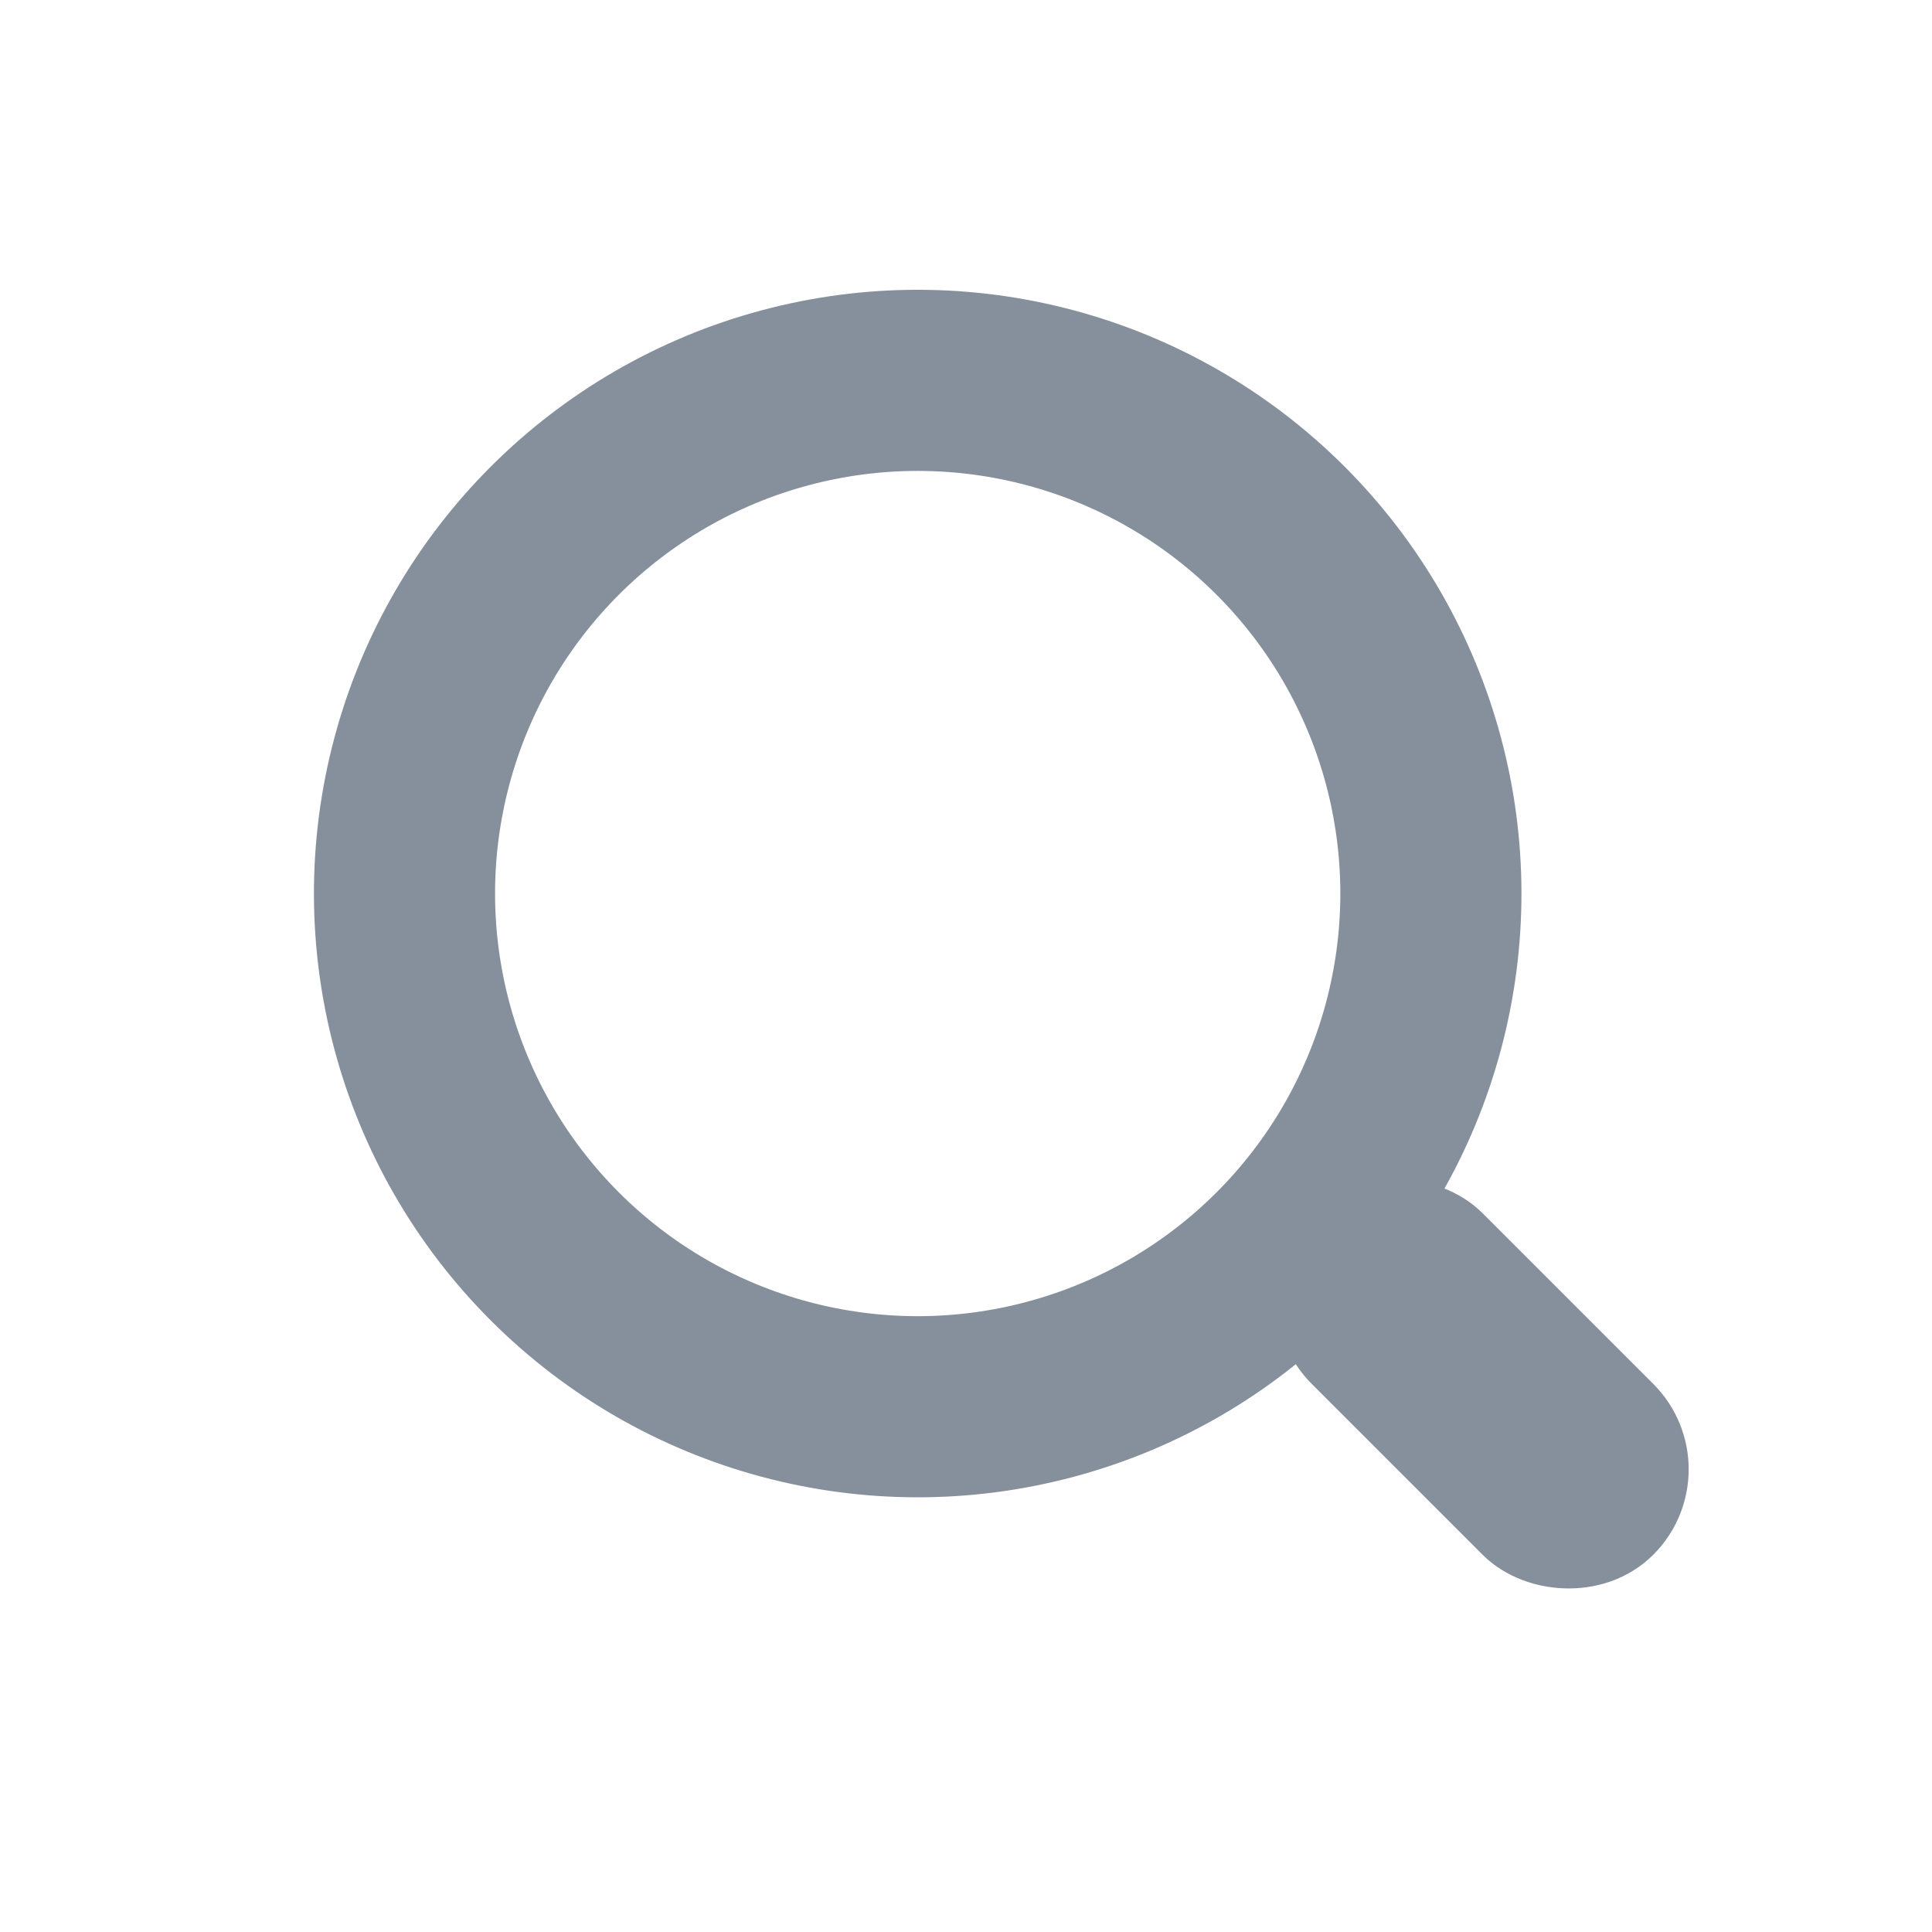 <?xml version="1.0" encoding="UTF-8"?>
<svg width="16px" height="16px" viewBox="0 0 16 16" version="1.1" xmlns="http://www.w3.org/2000/svg" xmlns:xlink="http://www.w3.org/1999/xlink">
    <g id="定稿" stroke="none" stroke-width="1" fill="none" fill-rule="evenodd">
        <g id="顶部增加搜索个人" transform="translate(-1078, -68)">
            <g id="编组-11" transform="translate(1070, 60)">
                <g id="编组-2" transform="translate(16, 16) rotate(-90) translate(-16, -16) translate(8, 8)">
                    <rect id="矩形" x="0" y="-8.033683e-14" width="16" height="16"></rect>
                    <circle id="椭圆形" stroke="#86909C" stroke-width="1.5" transform="translate(8.6, 7.6) rotate(-315) translate(-8.6, -7.6) " cx="8.6" cy="7.6" r="4.25"></circle>
                    <rect id="矩形" stroke="#86909C" transform="translate(4.362, 12.101) rotate(-315) translate(-4.362, -12.101) " x="4.112" y="10.601" width="1" height="3" rx="0.5"></rect>
                </g>
            </g>
        </g>
    </g>
</svg>